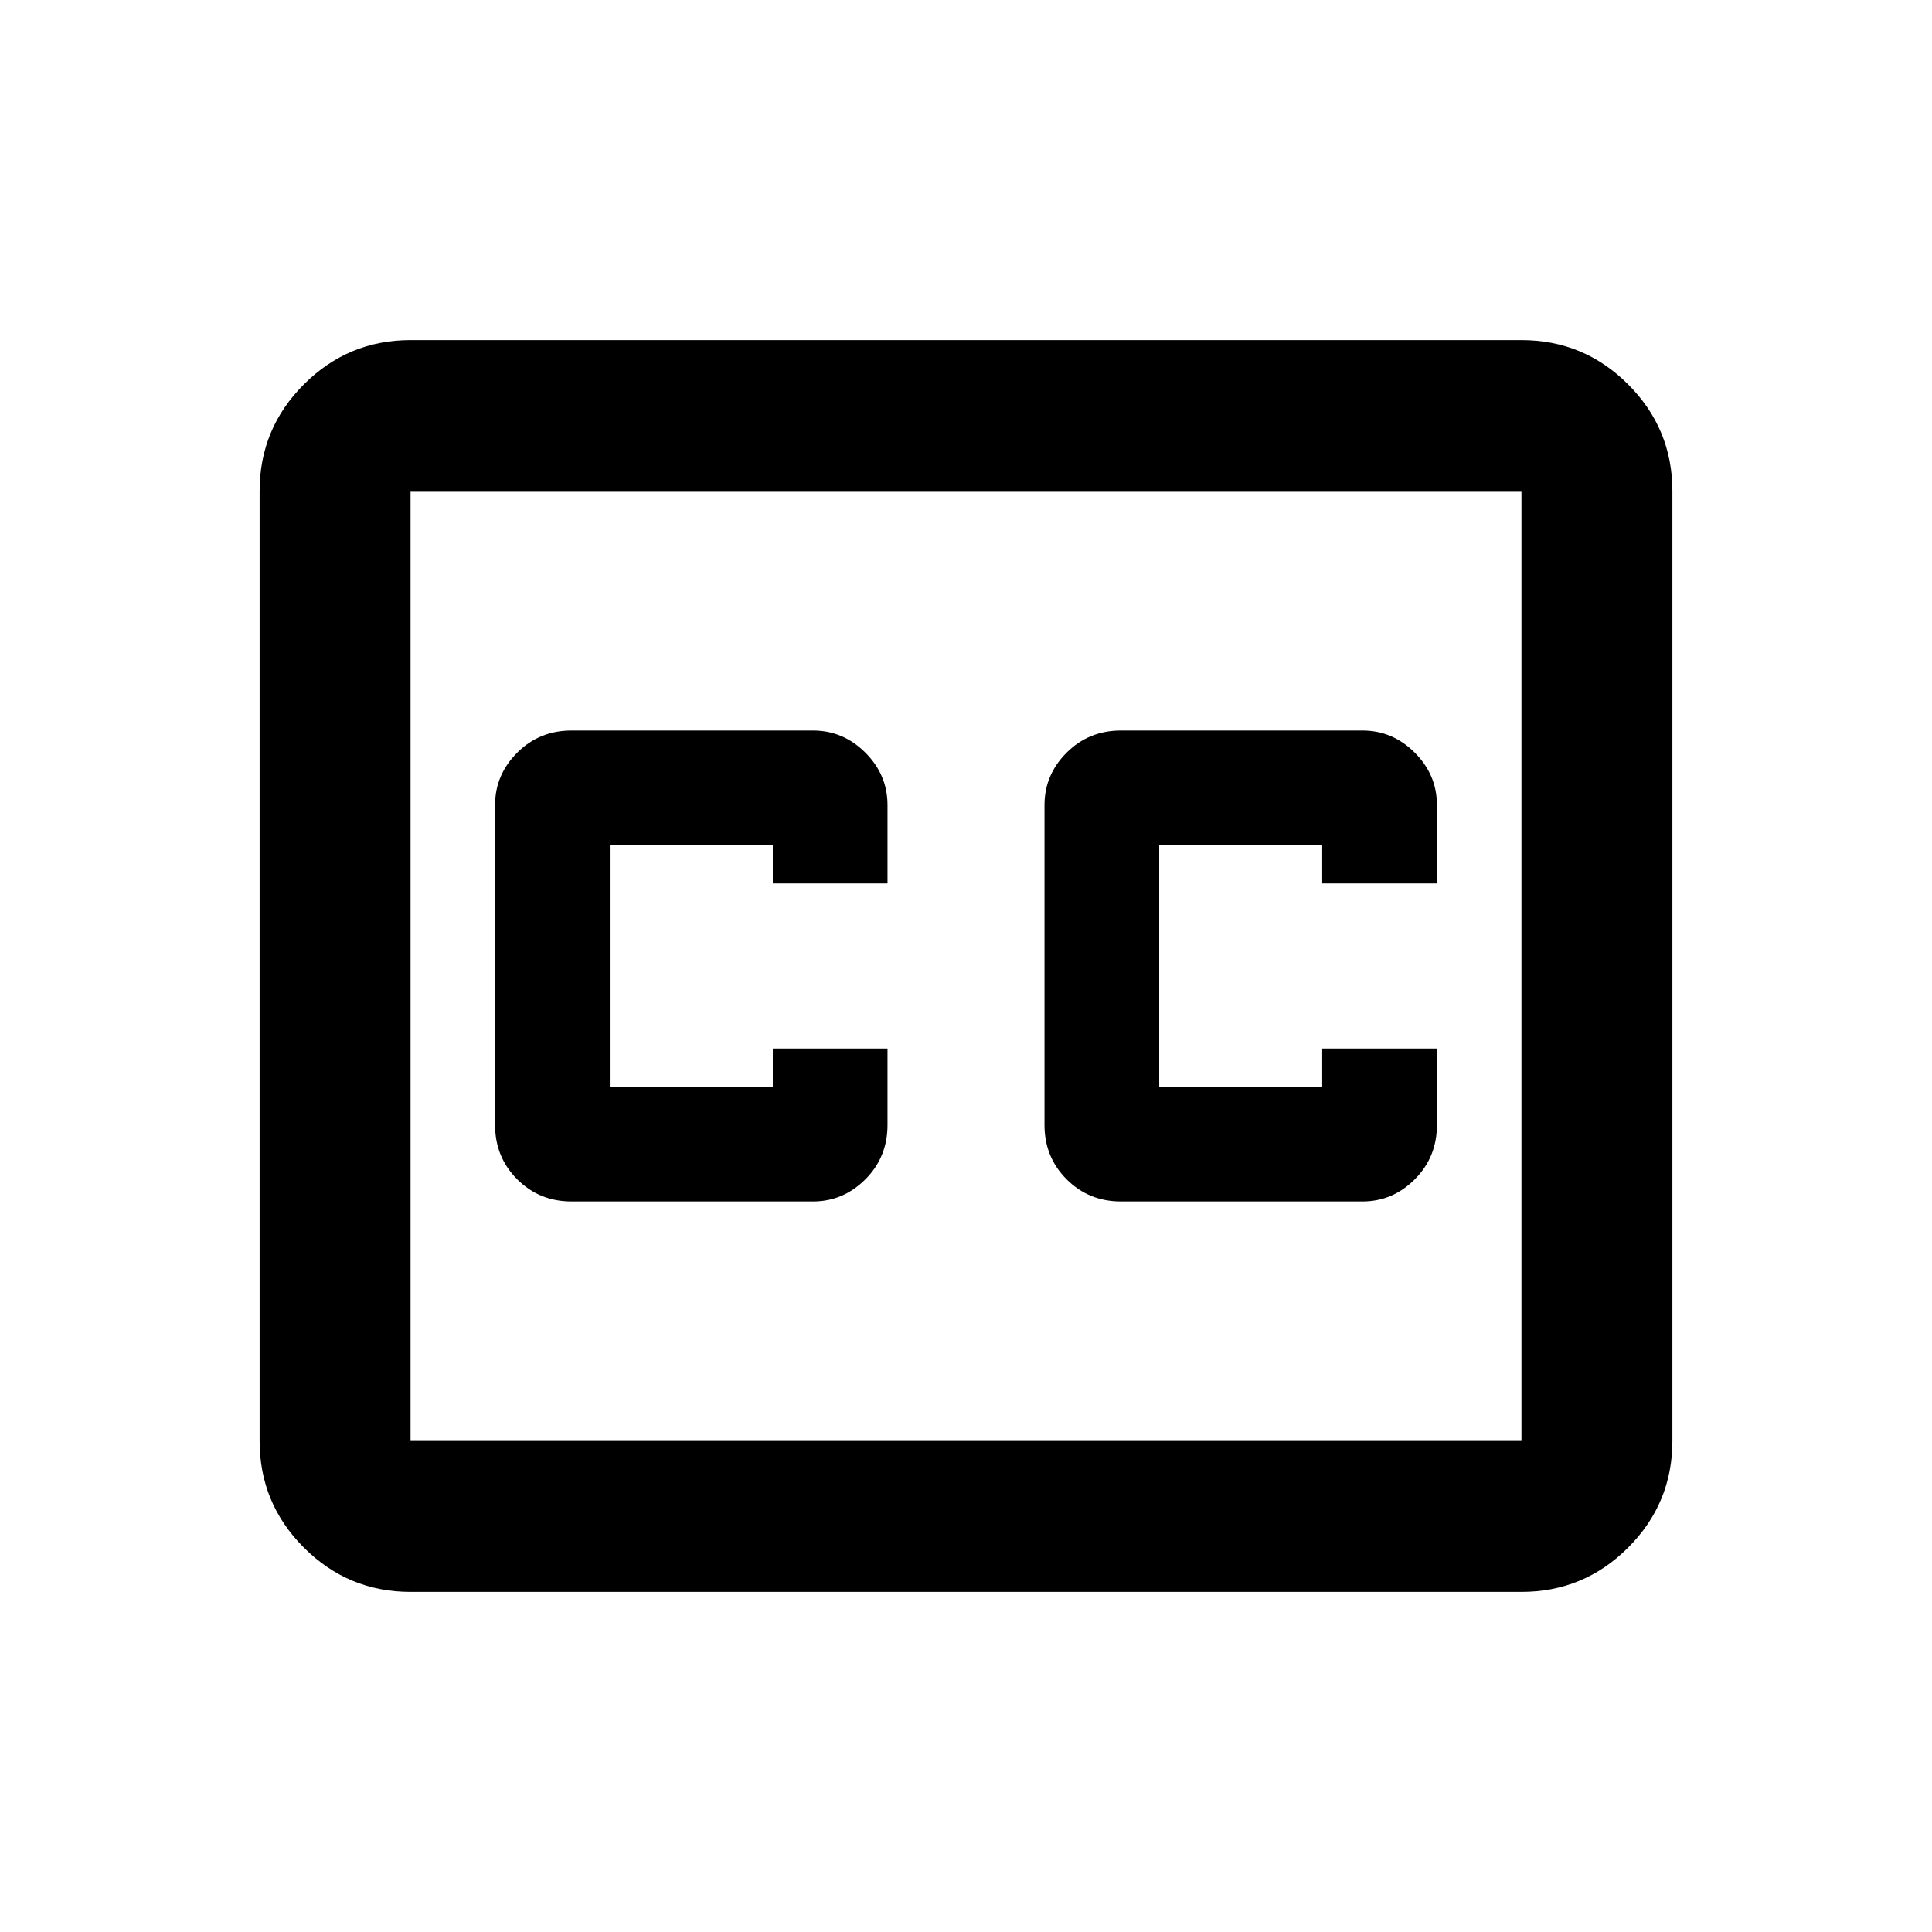 <svg xmlns="http://www.w3.org/2000/svg" height="24" width="24"><path d="M11.025 10.975V10q0-.375-.275-.65t-.65-.275h-3q-.4 0-.675.275T6.15 10v3.975q0 .4.275.675t.675.275h3q.375 0 .65-.275t.275-.675v-.95H9.6v.475H7.575v-3H9.6v.475Zm2.9 3.95h3q.375 0 .65-.275t.275-.675v-.95h-1.425v.475H14.4v-3h2.025v.475h1.425V10q0-.375-.275-.65t-.65-.275h-3q-.4 0-.675.275t-.275.65v3.975q0 .4.275.675t.675.275ZM5.1 19.775q-.775 0-1.325-.55-.55-.55-.55-1.325V6.1q0-.775.55-1.325.55-.55 1.325-.55h13.8q.775 0 1.325.55.55.55.55 1.325v11.8q0 .775-.55 1.325-.55.55-1.325.55ZM18.9 17.9V6.1H5.1v11.8Zm-13.8 0V6.1v11.8Z"/></svg>